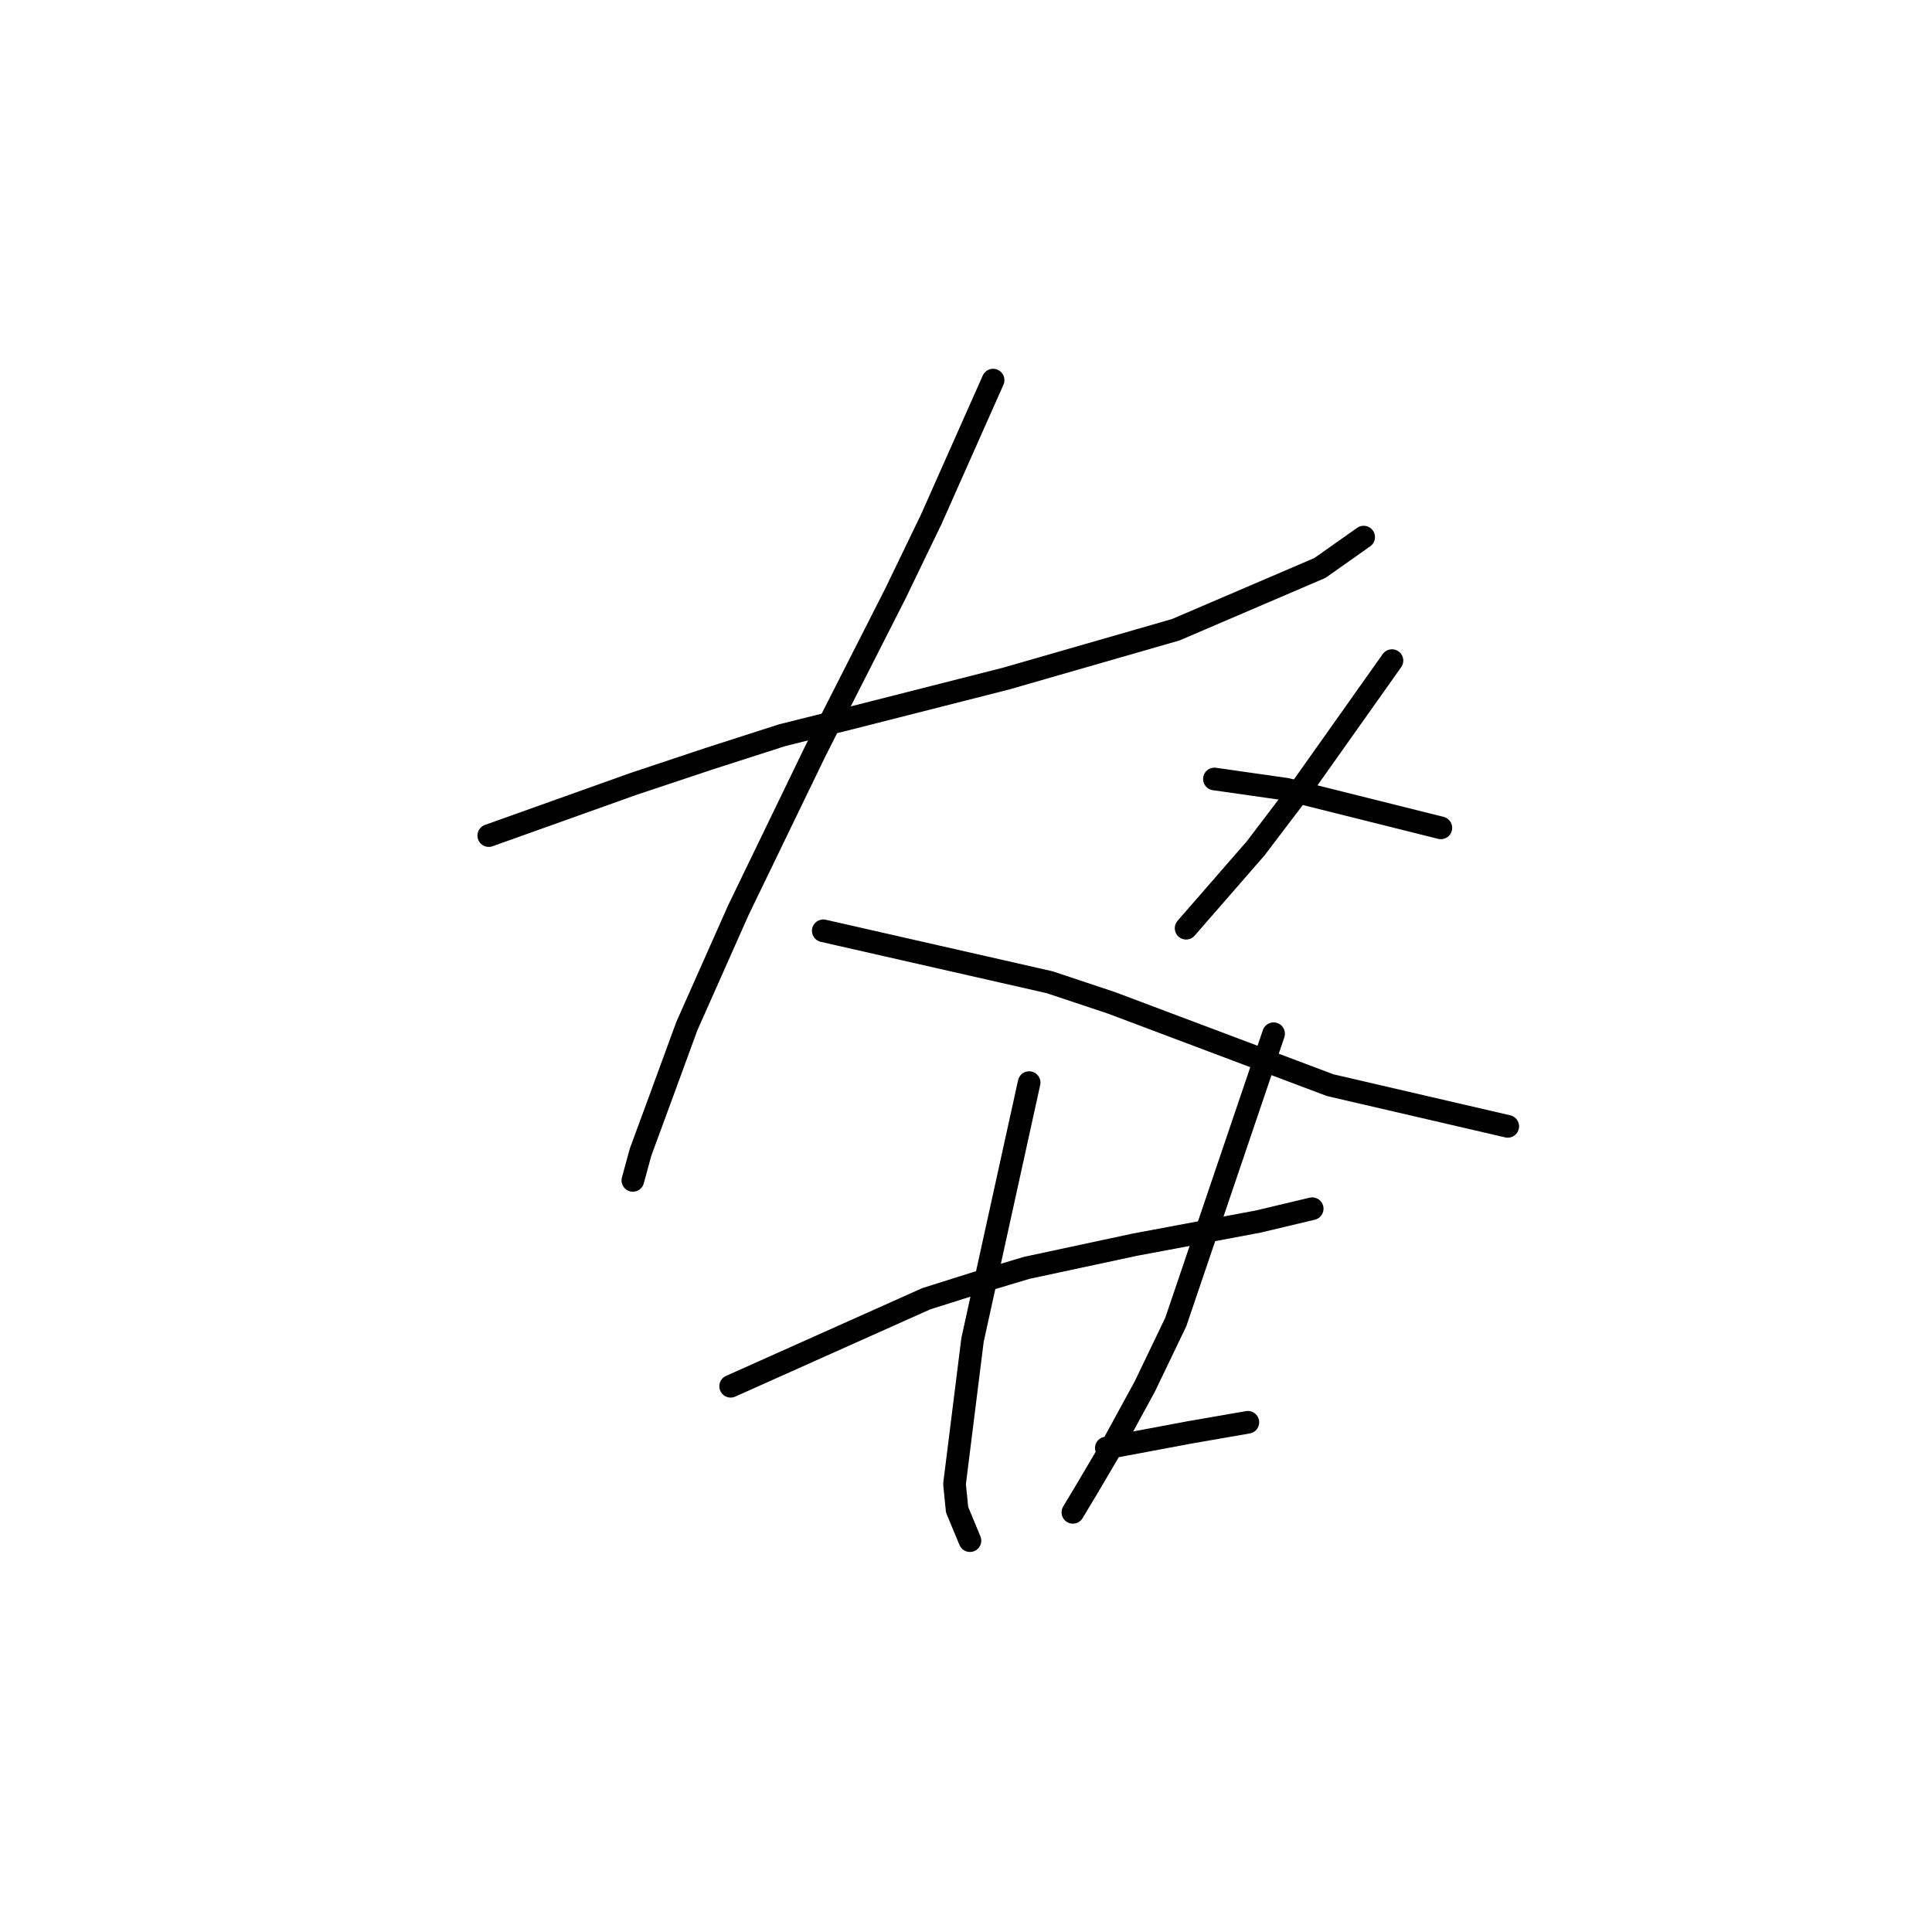 <?xml version="1.0" standalone="no"?>
    <svg width="256" height="256" xmlns="http://www.w3.org/2000/svg" version="1.1">
    <polyline stroke="black" stroke-width="3" stroke-linecap="round" fill="transparent" stroke-linejoin="round" points="64.763 110.719 74.31 107.31 83.857 103.9 94.086 100.49 103.633 97.422 113.18 95.035 133.297 89.92 155.801 83.442 174.895 75.259 180.691 71.167 180.691 71.167 " />
        <polyline stroke="black" stroke-width="3" stroke-linecap="round" fill="transparent" stroke-linejoin="round" points="131.592 50.368 127.5 59.574 123.409 68.781 118.635 78.669 108.065 99.467 97.836 120.607 91.017 135.951 87.267 146.18 84.88 152.658 83.857 156.409 83.857 156.409 " />
        <polyline stroke="black" stroke-width="3" stroke-linecap="round" fill="transparent" stroke-linejoin="round" points="109.088 123.335 124.091 126.745 139.093 130.154 147.276 132.882 176.258 143.793 199.785 149.248 199.785 149.248 " />
        <polyline stroke="black" stroke-width="3" stroke-linecap="round" fill="transparent" stroke-linejoin="round" points="184.442 87.534 178.645 95.717 172.849 103.9 166.37 112.424 157.164 122.994 157.164 122.994 " />
        <polyline stroke="black" stroke-width="3" stroke-linecap="round" fill="transparent" stroke-linejoin="round" points="160.915 103.218 165.689 103.9 170.462 104.582 190.92 109.696 190.92 109.696 " />
        <polyline stroke="black" stroke-width="3" stroke-linecap="round" fill="transparent" stroke-linejoin="round" points="96.814 183.686 109.77 177.889 122.727 172.093 129.205 170.047 136.025 168.001 150.345 164.933 166.711 161.864 173.872 160.159 173.872 160.159 " />
        <polyline stroke="black" stroke-width="3" stroke-linecap="round" fill="transparent" stroke-linejoin="round" points="136.366 143.452 132.615 160.5 128.864 177.549 126.478 196.643 126.819 200.052 128.523 204.144 128.523 204.144 " />
        <polyline stroke="black" stroke-width="3" stroke-linecap="round" fill="transparent" stroke-linejoin="round" points="168.757 136.974 162.279 156.068 155.801 175.162 151.709 183.686 147.617 191.187 144.208 196.984 142.162 200.393 142.162 200.393 " />
        <polyline stroke="black" stroke-width="3" stroke-linecap="round" fill="transparent" stroke-linejoin="round" points="146.595 191.869 152.05 190.846 157.505 189.823 165.348 188.459 165.348 188.459 " />
        </svg>